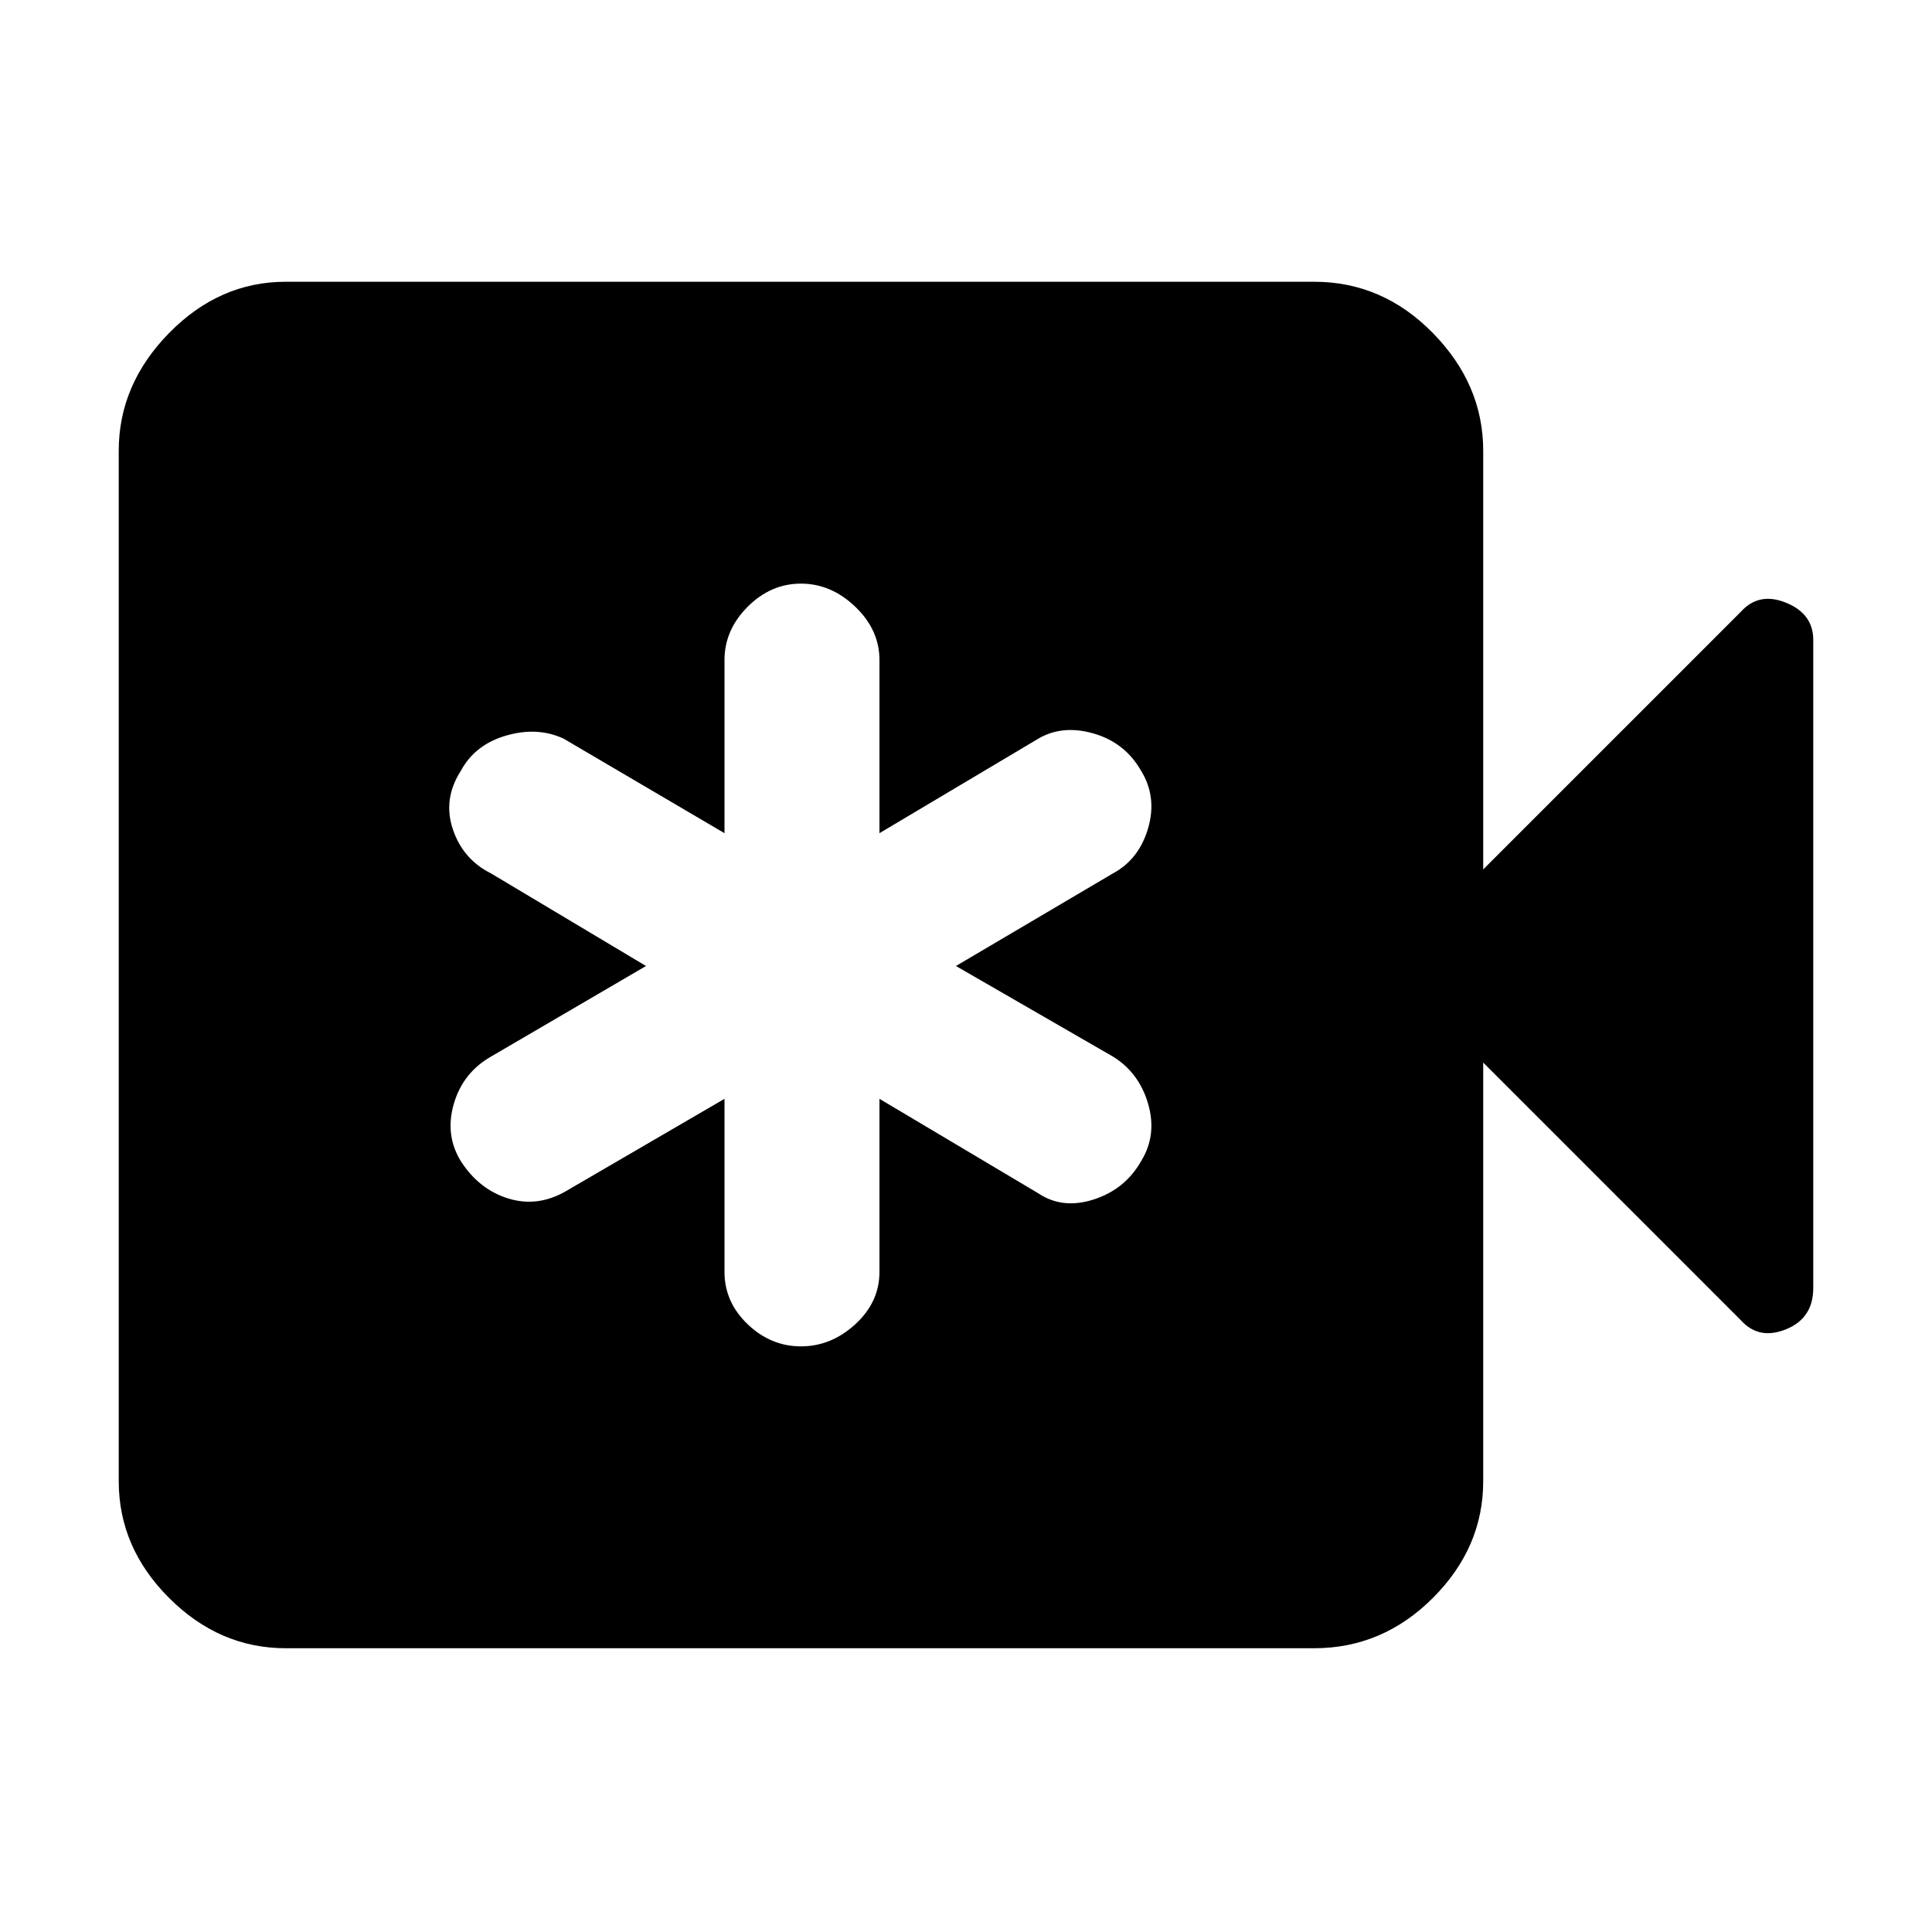 <svg xmlns="http://www.w3.org/2000/svg" height="48" width="48"><path d="M18 27.3V31.6Q18 32.35 18.575 32.9Q19.15 33.45 19.9 33.45Q20.65 33.45 21.25 32.9Q21.85 32.35 21.85 31.6V27.3L25.8 29.65Q26.4 30.05 27.175 29.8Q27.95 29.55 28.35 28.85Q28.75 28.2 28.525 27.425Q28.3 26.65 27.65 26.25L23.75 24L27.65 21.7Q28.3 21.35 28.525 20.575Q28.75 19.8 28.35 19.15Q27.95 18.45 27.175 18.225Q26.4 18 25.8 18.35L21.85 20.7V16.4Q21.85 15.65 21.25 15.075Q20.65 14.5 19.9 14.5Q19.15 14.5 18.575 15.075Q18 15.65 18 16.4V20.7L14 18.35Q13.35 18.05 12.575 18.275Q11.8 18.5 11.45 19.15Q11 19.85 11.25 20.6Q11.5 21.35 12.2 21.7L16.05 24L12.2 26.25Q11.5 26.65 11.275 27.425Q11.05 28.2 11.45 28.85Q11.9 29.55 12.625 29.775Q13.35 30 14.05 29.6ZM7.1 40.95Q5.45 40.95 4.2 39.7Q2.95 38.45 2.95 36.8V11.2Q2.95 9.55 4.2 8.275Q5.45 7 7.1 7H32.65Q34.35 7 35.6 8.275Q36.85 9.55 36.85 11.2V21.6L43.25 15.2Q43.7 14.7 44.375 14.975Q45.05 15.25 45.05 15.9V32Q45.05 32.75 44.375 33.025Q43.7 33.3 43.25 32.8L36.85 26.4V36.8Q36.85 38.45 35.6 39.7Q34.35 40.95 32.65 40.95Z"/></svg>